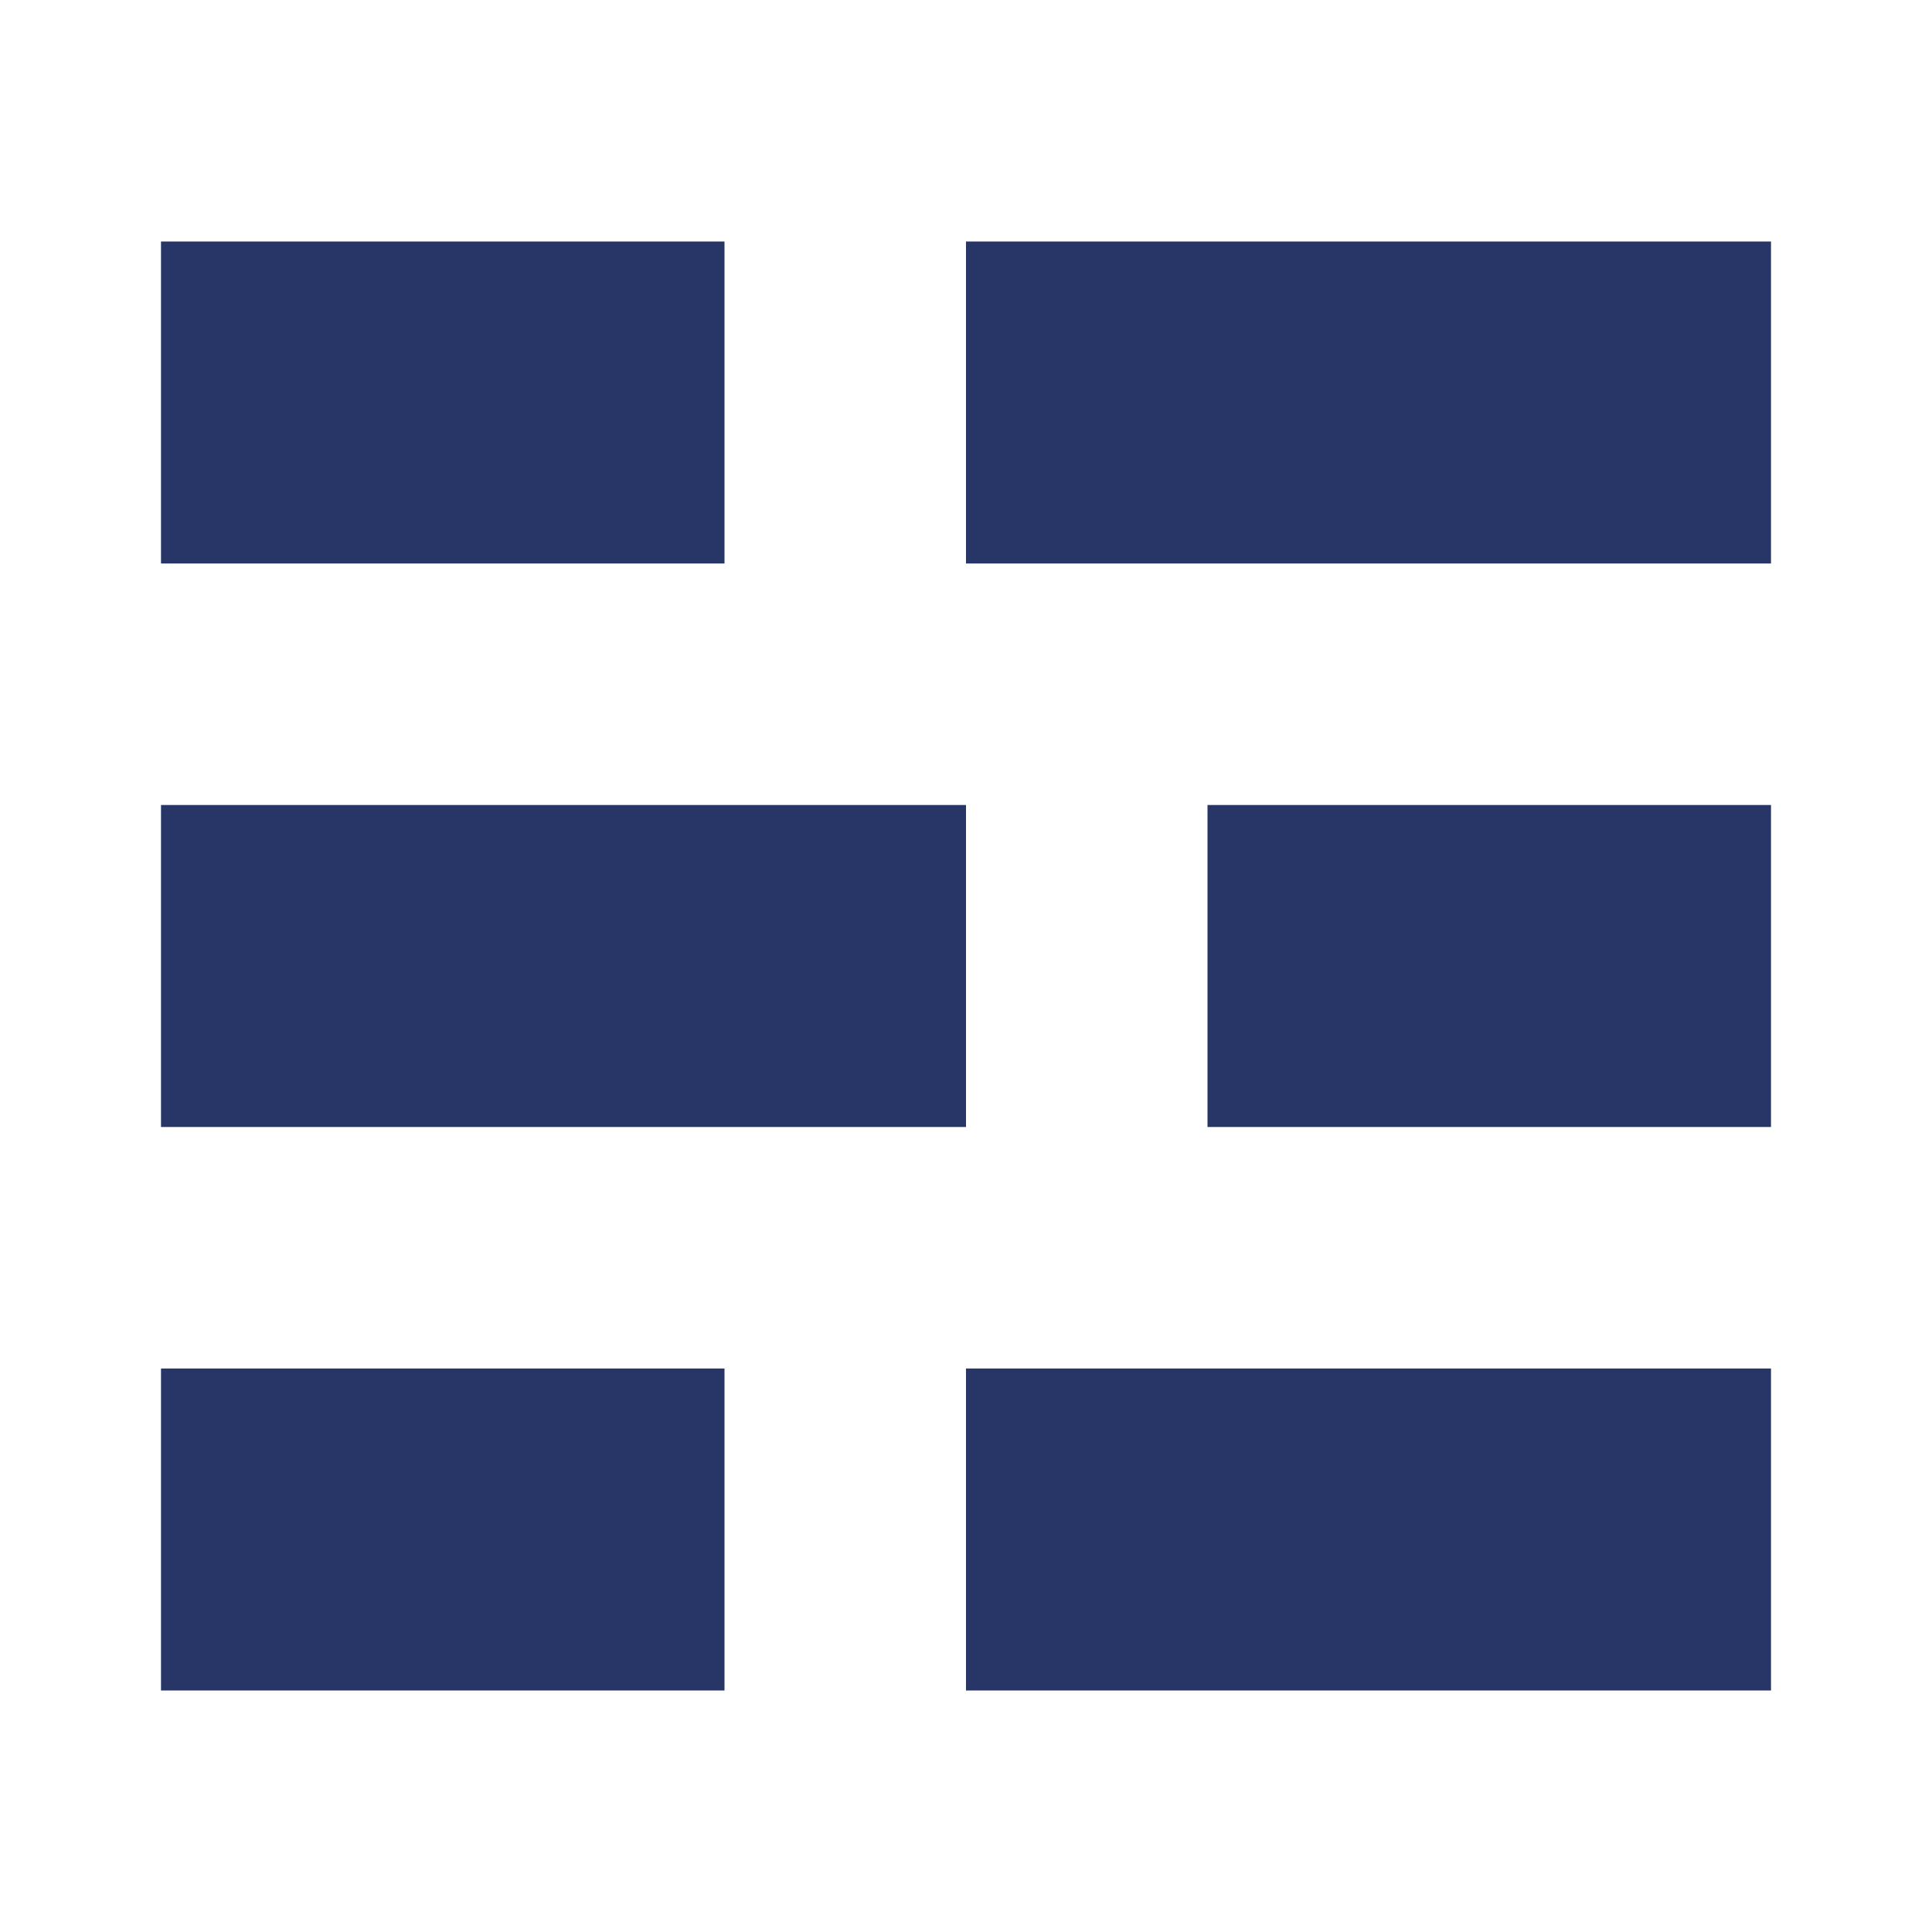 <svg width="24" height="24" viewBox="0 0 24 24" fill="none" xmlns="http://www.w3.org/2000/svg">
<path d="M9 3H2V7H9V3Z" fill="#273666"/>
<path d="M22 3H12V7H22V3Z" fill="#273666"/>
<path d="M2 10H12V14H2V10Z" fill="#273666"/>
<path d="M9 17H2V21H9V17Z" fill="#273666"/>
<path d="M15 10H22V14H15V10Z" fill="#273666"/>
<path d="M22 17H12V21H22V17Z" fill="#273666"/>
</svg>
